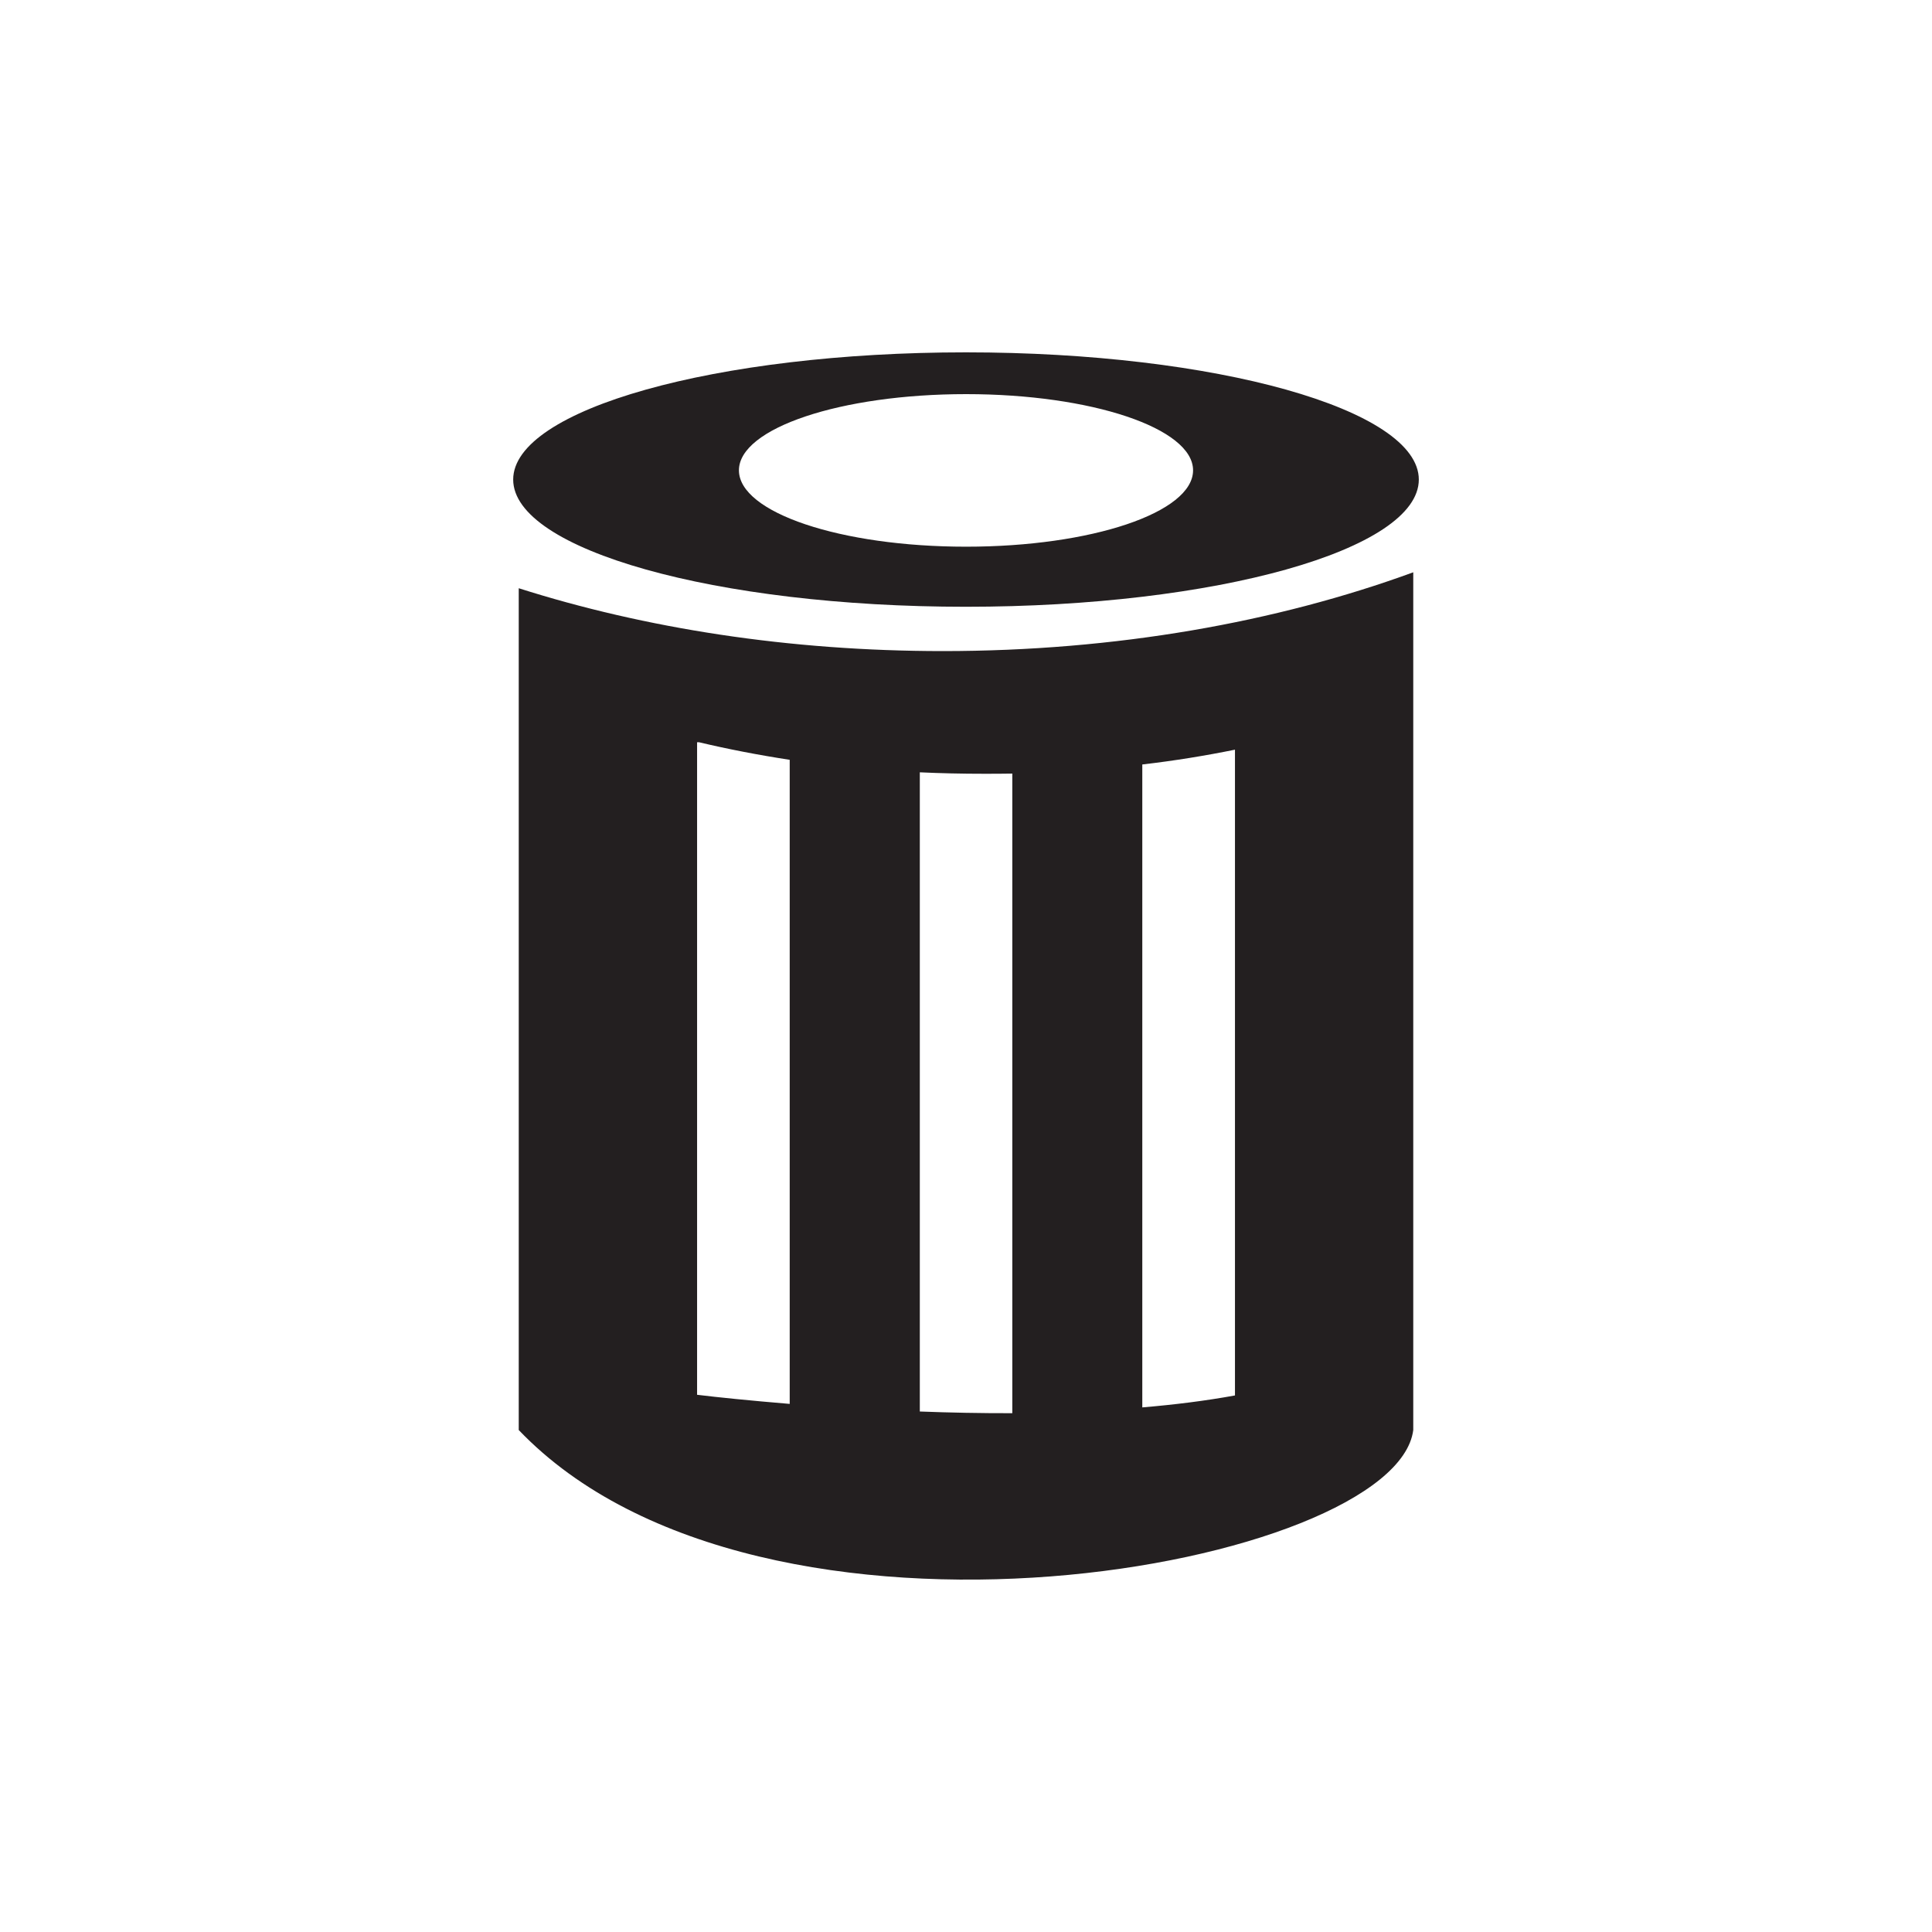 <?xml version="1.0" encoding="utf-8"?>
<!-- Generator: Adobe Illustrator 15.1.0, SVG Export Plug-In . SVG Version: 6.00 Build 0)  -->
<!DOCTYPE svg PUBLIC "-//W3C//DTD SVG 1.1//EN" "http://www.w3.org/Graphics/SVG/1.1/DTD/svg11.dtd">
<svg version="1.1" id="icons" xmlns="http://www.w3.org/2000/svg" xmlns:xlink="http://www.w3.org/1999/xlink" x="0px" y="0px"
	 width="32px" height="32px" viewBox="0 0 32 32" enable-background="new 0 0 32 32" xml:space="preserve">
<g id="delete">
	<path fill="#231F20" d="M15.617,10.784c-2.545,0-4.938-0.377-7.025-1.041v13.943c4.029,4.21,14.529,2.255,14.816,0V9.479
		C21.148,10.306,18.479,10.784,15.617,10.784z M13.08,23.253c-0.659-0.055-1.19-0.109-1.534-0.151V12.294h0.032
		c0.471,0.112,0.975,0.21,1.502,0.291V23.253z M16.766,23.407c-0.521,0.001-1.035-0.009-1.531-0.028V12.792
		c0.345,0.016,0.699,0.024,1.058,0.024c0.158,0,0.318,0,0.474-0.003V23.407z M20.455,23.113c-0.487,0.089-1.003,0.153-1.535,0.198
		V12.662c0.536-0.062,1.048-0.146,1.535-0.245V23.113z"/>
	<path fill="#231F20" d="M15.998,5.836c-4.14,0-7.498,0.945-7.498,2.107c0,1.163,3.358,2.107,7.498,2.107
		c4.144,0,7.502-0.944,7.502-2.107C23.5,6.781,20.142,5.836,15.998,5.836z M16.002,9.055c-2.078,0-3.763-0.565-3.763-1.265
		c0-0.698,1.685-1.262,3.763-1.262c2.074,0,3.759,0.564,3.759,1.262C19.761,8.49,18.076,9.055,16.002,9.055z"/>
</g>
</svg>
